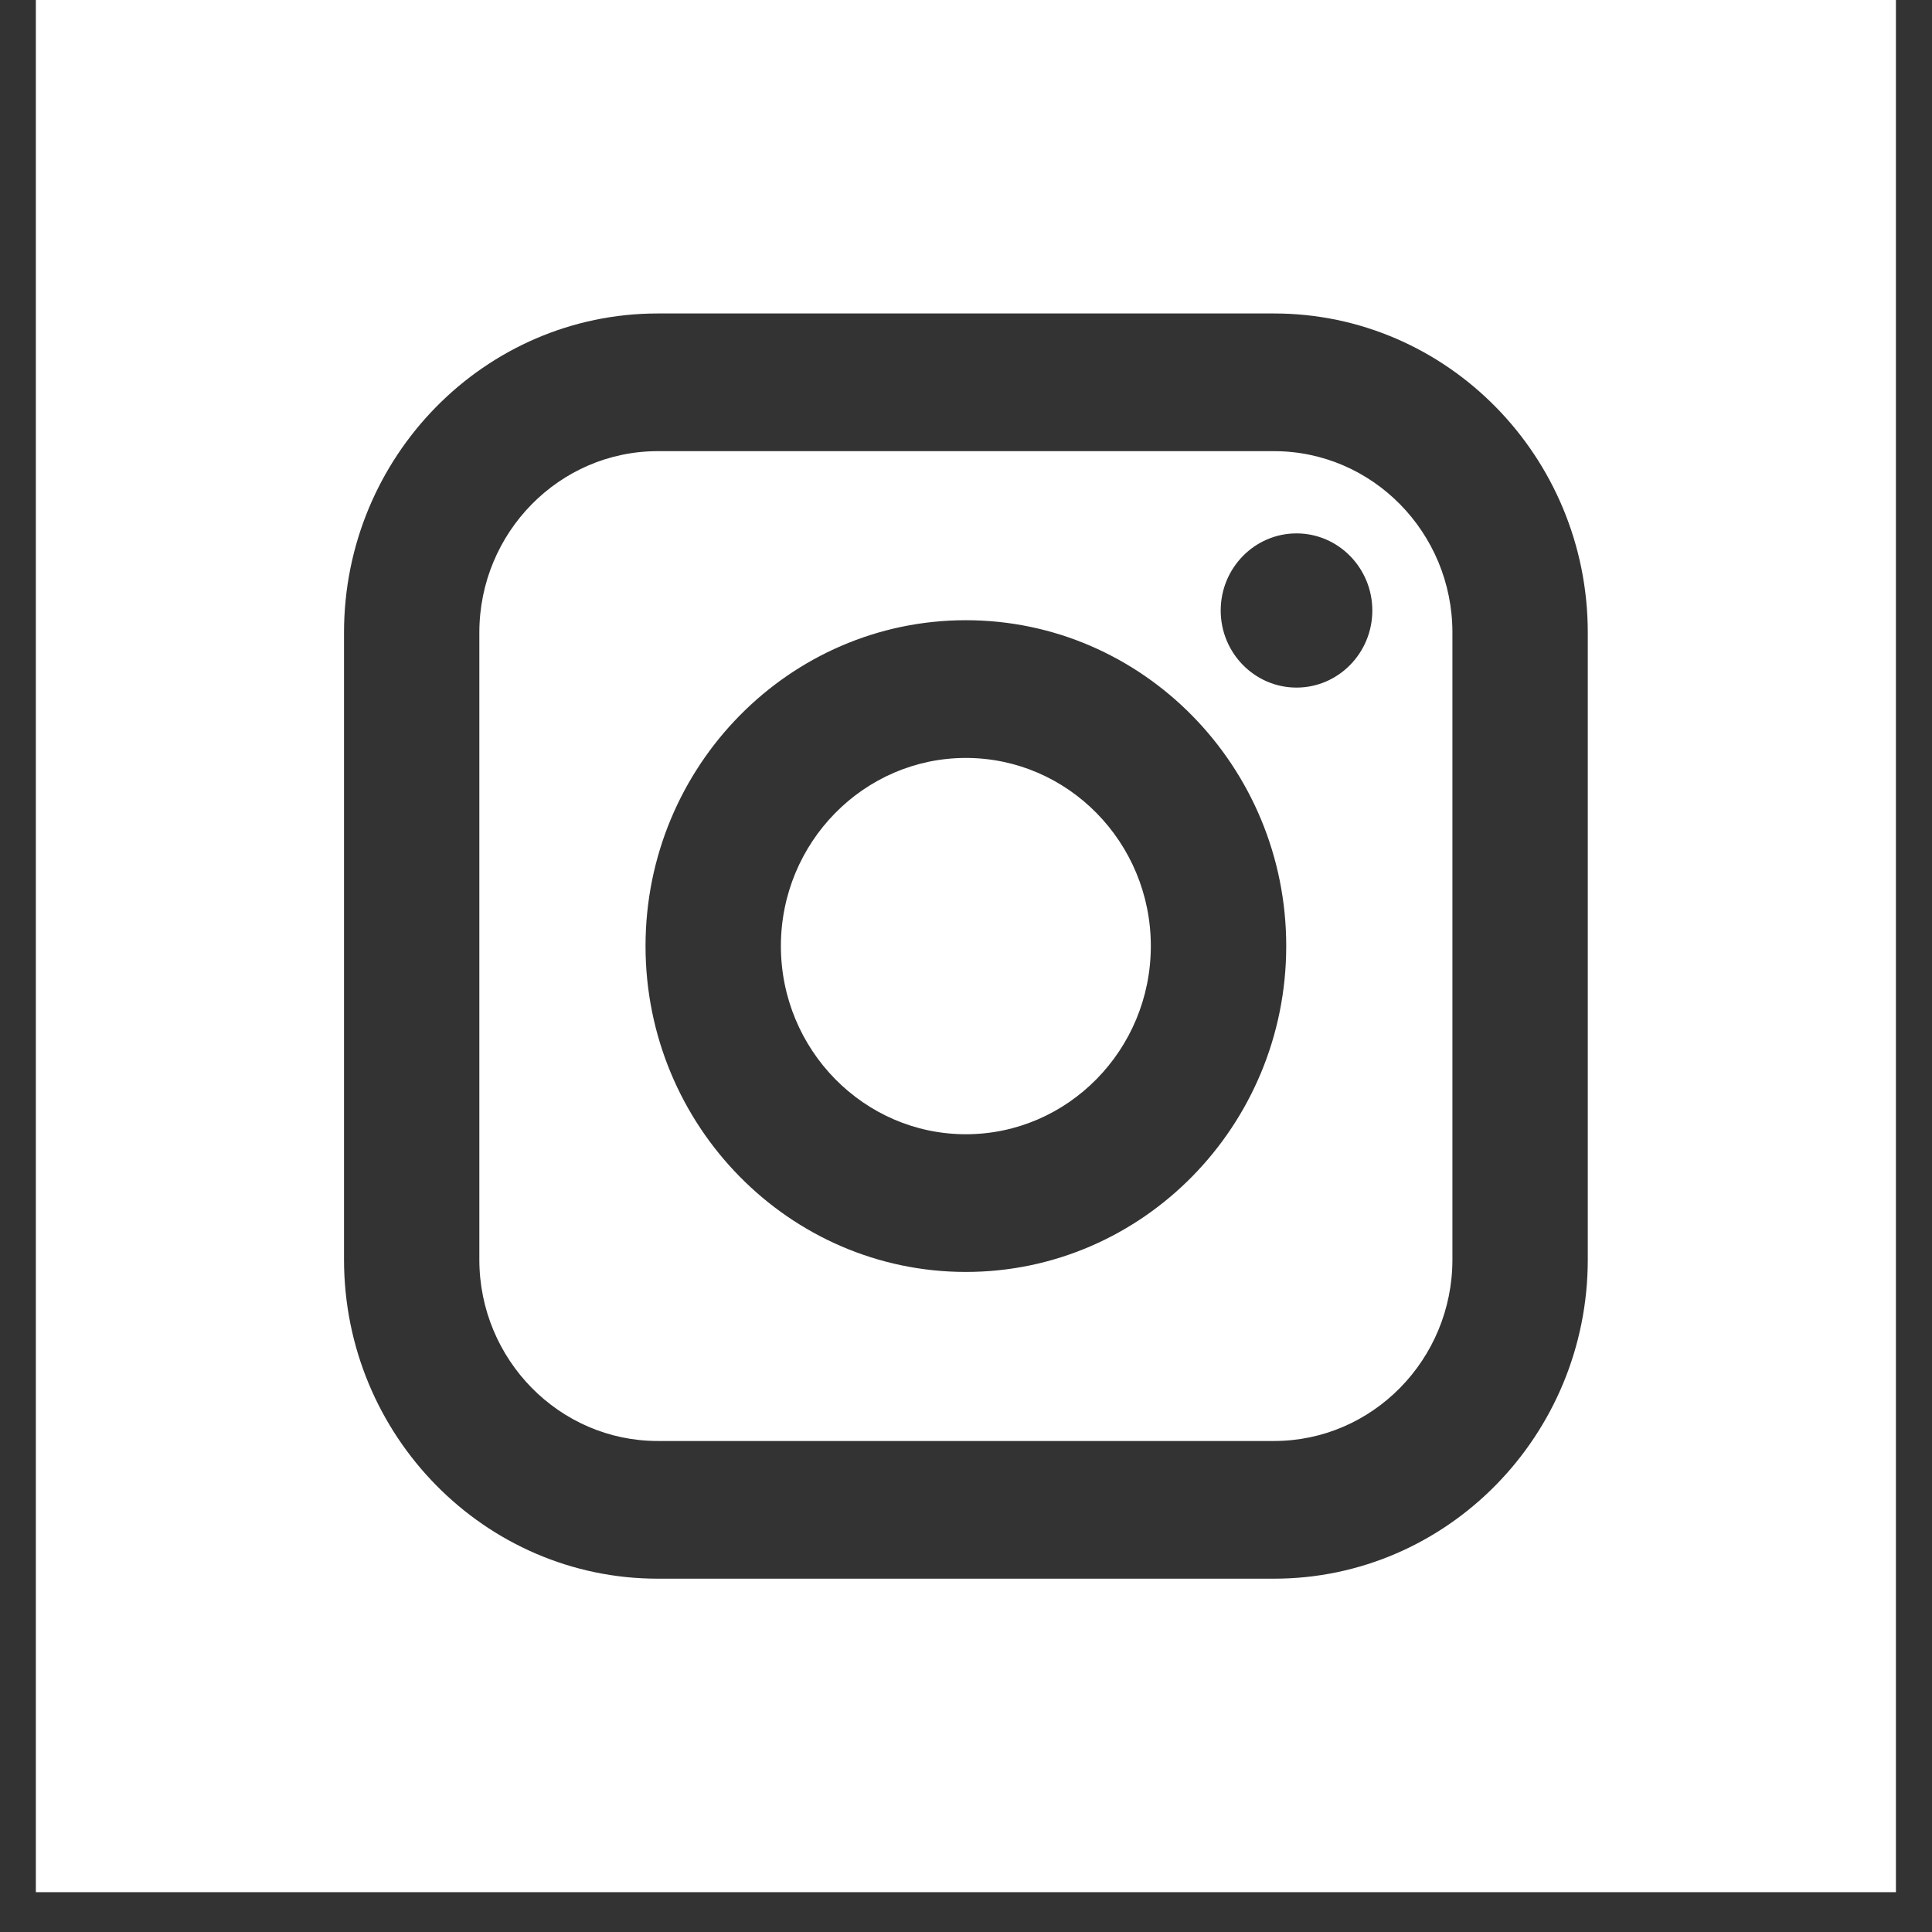 <svg width="48" height="48" viewBox="0 0 48 48" fill="none" xmlns="http://www.w3.org/2000/svg">
<rect x="0" y="0" width="48" height="48" fill="#333333" stroke="none"/>
<path d="M23.997 18.831C21.464 18.831 19.401 20.928 19.401 23.504C19.401 26.082 21.464 28.18 23.997 28.18C26.531 28.18 28.592 26.082 28.592 23.504C28.592 20.928 26.531 18.831 23.997 18.831ZM23.997 18.831C21.464 18.831 19.401 20.928 19.401 23.504C19.401 26.082 21.464 28.18 23.997 28.18C26.531 28.18 28.592 26.082 28.592 23.504C28.592 20.928 26.531 18.831 23.997 18.831ZM31.653 11.209H16.342C13.898 11.209 11.909 13.231 11.909 15.717V31.293C11.909 33.779 13.898 35.801 16.342 35.801H31.653C34.097 35.801 36.085 33.779 36.085 31.293V15.717C36.085 13.231 34.097 11.209 31.653 11.209ZM23.997 31.601C19.609 31.601 16.038 27.969 16.038 23.504C16.038 19.041 19.609 15.409 23.997 15.409C28.386 15.409 31.956 19.041 31.956 23.504C31.956 27.969 28.386 31.601 23.997 31.601ZM32.212 17.083C31.173 17.083 30.328 16.224 30.328 15.168C30.328 14.111 31.173 13.252 32.212 13.252C33.25 13.252 34.095 14.111 34.095 15.168C34.095 16.224 33.25 17.083 32.212 17.083ZM23.997 18.831C21.464 18.831 19.401 20.928 19.401 23.504C19.401 26.082 21.464 28.18 23.997 28.18C26.531 28.18 28.592 26.082 28.592 23.504C28.592 20.928 26.531 18.831 23.997 18.831ZM31.653 11.209H16.342C13.898 11.209 11.909 13.231 11.909 15.717V31.293C11.909 33.779 13.898 35.801 16.342 35.801H31.653C34.097 35.801 36.085 33.779 36.085 31.293V15.717C36.085 13.231 34.097 11.209 31.653 11.209ZM23.997 31.601C19.609 31.601 16.038 27.969 16.038 23.504C16.038 19.041 19.609 15.409 23.997 15.409C28.386 15.409 31.956 19.041 31.956 23.504C31.956 27.969 28.386 31.601 23.997 31.601ZM32.212 17.083C31.173 17.083 30.328 16.224 30.328 15.168C30.328 14.111 31.173 13.252 32.212 13.252C33.25 13.252 34.095 14.111 34.095 15.168C34.095 16.224 33.25 17.083 32.212 17.083ZM23.997 18.831C21.464 18.831 19.401 20.928 19.401 23.504C19.401 26.082 21.464 28.18 23.997 28.18C26.531 28.18 28.592 26.082 28.592 23.504C28.592 20.928 26.531 18.831 23.997 18.831ZM0.891 0V47.01H47.104V0H0.891ZM39.448 31.293C39.448 35.665 35.951 39.222 31.653 39.222H16.342C12.043 39.222 8.547 35.665 8.547 31.293V15.717C8.547 11.345 12.043 7.788 16.342 7.788H31.653C35.951 7.788 39.448 11.345 39.448 15.717V31.293ZM31.653 11.209H16.342C13.898 11.209 11.909 13.231 11.909 15.717V31.293C11.909 33.779 13.898 35.801 16.342 35.801H31.653C34.097 35.801 36.085 33.779 36.085 31.293V15.717C36.085 13.231 34.097 11.209 31.653 11.209ZM23.997 31.601C19.609 31.601 16.038 27.969 16.038 23.504C16.038 19.041 19.609 15.409 23.997 15.409C28.386 15.409 31.956 19.041 31.956 23.504C31.956 27.969 28.386 31.601 23.997 31.601ZM32.212 17.083C31.173 17.083 30.328 16.224 30.328 15.168C30.328 14.111 31.173 13.252 32.212 13.252C33.25 13.252 34.095 14.111 34.095 15.168C34.095 16.224 33.25 17.083 32.212 17.083ZM23.997 18.831C21.464 18.831 19.401 20.928 19.401 23.504C19.401 26.082 21.464 28.18 23.997 28.18C26.531 28.18 28.592 26.082 28.592 23.504C28.592 20.928 26.531 18.831 23.997 18.831ZM23.997 18.831C21.464 18.831 19.401 20.928 19.401 23.504C19.401 26.082 21.464 28.18 23.997 28.18C26.531 28.18 28.592 26.082 28.592 23.504C28.592 20.928 26.531 18.831 23.997 18.831ZM23.997 18.831C21.464 18.831 19.401 20.928 19.401 23.504C19.401 26.082 21.464 28.18 23.997 28.18C26.531 28.18 28.592 26.082 28.592 23.504C28.592 20.928 26.531 18.831 23.997 18.831ZM31.653 11.209H16.342C13.898 11.209 11.909 13.231 11.909 15.717V31.293C11.909 33.779 13.898 35.801 16.342 35.801H31.653C34.097 35.801 36.085 33.779 36.085 31.293V15.717C36.085 13.231 34.097 11.209 31.653 11.209ZM23.997 31.601C19.609 31.601 16.038 27.969 16.038 23.504C16.038 19.041 19.609 15.409 23.997 15.409C28.386 15.409 31.956 19.041 31.956 23.504C31.956 27.969 28.386 31.601 23.997 31.601ZM32.212 17.083C31.173 17.083 30.328 16.224 30.328 15.168C30.328 14.111 31.173 13.252 32.212 13.252C33.25 13.252 34.095 14.111 34.095 15.168C34.095 16.224 33.25 17.083 32.212 17.083ZM23.997 18.831C21.464 18.831 19.401 20.928 19.401 23.504C19.401 26.082 21.464 28.18 23.997 28.18C26.531 28.18 28.592 26.082 28.592 23.504C28.592 20.928 26.531 18.831 23.997 18.831ZM23.997 18.831C21.464 18.831 19.401 20.928 19.401 23.504C19.401 26.082 21.464 28.18 23.997 28.18C26.531 28.18 28.592 26.082 28.592 23.504C28.592 20.928 26.531 18.831 23.997 18.831ZM23.997 18.831C21.464 18.831 19.401 20.928 19.401 23.504C19.401 26.082 21.464 28.18 23.997 28.18C26.531 28.18 28.592 26.082 28.592 23.504C28.592 20.928 26.531 18.831 23.997 18.831ZM31.653 11.209H16.342C13.898 11.209 11.909 13.231 11.909 15.717V31.293C11.909 33.779 13.898 35.801 16.342 35.801H31.653C34.097 35.801 36.085 33.779 36.085 31.293V15.717C36.085 13.231 34.097 11.209 31.653 11.209ZM23.997 31.601C19.609 31.601 16.038 27.969 16.038 23.504C16.038 19.041 19.609 15.409 23.997 15.409C28.386 15.409 31.956 19.041 31.956 23.504C31.956 27.969 28.386 31.601 23.997 31.601ZM32.212 17.083C31.173 17.083 30.328 16.224 30.328 15.168C30.328 14.111 31.173 13.252 32.212 13.252C33.25 13.252 34.095 14.111 34.095 15.168C34.095 16.224 33.25 17.083 32.212 17.083ZM23.997 18.831C21.464 18.831 19.401 20.928 19.401 23.504C19.401 26.082 21.464 28.18 23.997 28.18C26.531 28.18 28.592 26.082 28.592 23.504C28.592 20.928 26.531 18.831 23.997 18.831Z" fill="white"/>
</svg>
